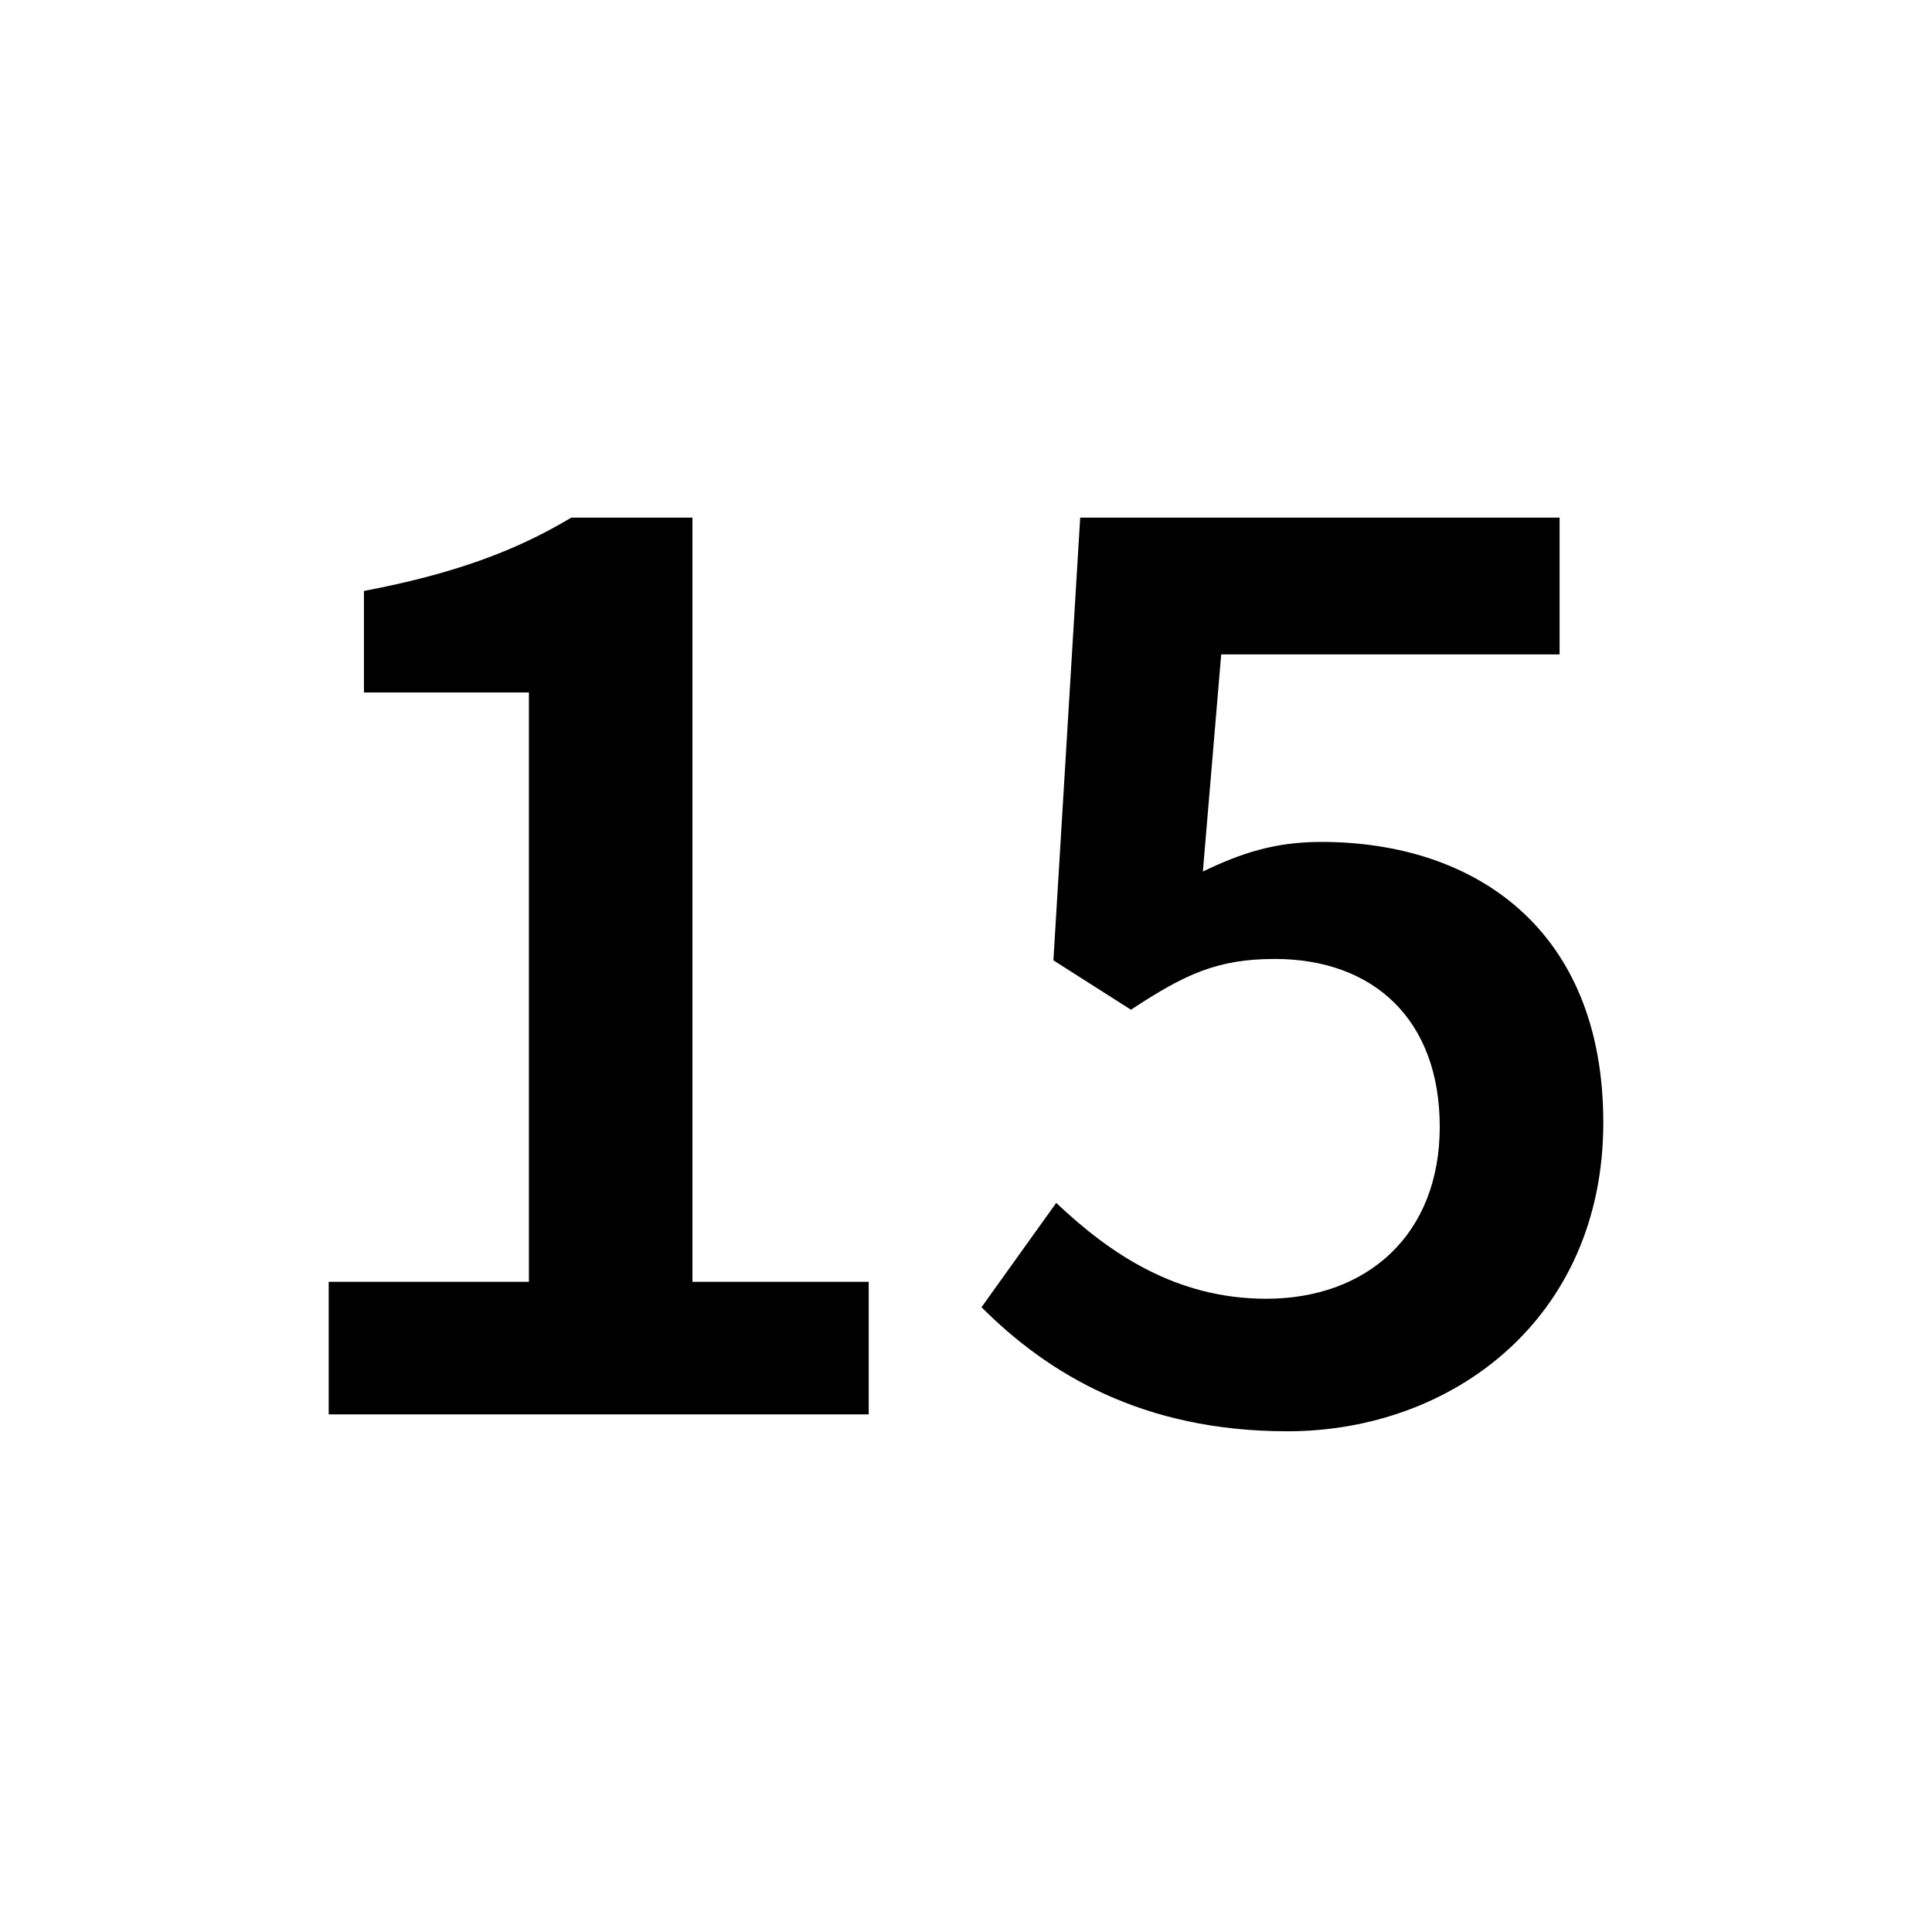 <?xml version="1.0" encoding="utf-8"?>
<!-- Generator: Adobe Illustrator 16.0.0, SVG Export Plug-In . SVG Version: 6.00 Build 0)  -->
<!DOCTYPE svg PUBLIC "-//W3C//DTD SVG 1.1//EN" "http://www.w3.org/Graphics/SVG/1.1/DTD/svg11.dtd">
<svg version="1.1" xmlns="http://www.w3.org/2000/svg" xmlns:xlink="http://www.w3.org/1999/xlink" x="0px" y="0px"
	 width="453.544px" height="453.543px" viewBox="0 0 453.544 453.543" enable-background="new 0 0 453.544 453.543"
	 xml:space="preserve">
<g id="kvadrat" display="none">
</g>
<g id="color">
	<g>
		<path d="M77.163,300.915h47.002V162.56H85.438v-23.831c20.852-3.973,35.416-9.269,48.656-17.212h28.465v179.398h41.375v31.113
			H77.163V300.915z"/>
		<path d="M247.954,282.379c12.578,11.916,28.135,22.508,49.318,22.508c23.5,0,40.713-14.895,40.713-40.381
			c0-25.156-15.557-39.389-38.727-39.389c-13.57,0-21.184,3.641-33.762,11.916l-18.205-11.585l6.289-103.932H366.12v32.106h-79.439
			l-4.303,50.973c8.938-4.303,16.881-6.951,27.803-6.951c36.08,0,66.199,20.521,66.199,65.868c0,46.008-35.416,72.487-74.143,72.487
			c-34.092,0-56.27-13.57-71.826-29.127L247.954,282.379z"/>
	</g>
	<g id="rdeča7bela">
	</g>
</g>
<g id="cb" display="none">
	<g display="inline">
		<path d="M77.163,300.915h47.002V162.56H85.438v-23.831c20.852-3.973,35.416-9.269,48.656-17.212h28.465v179.398h41.375v31.113
			H77.163V300.915z"/>
		<path d="M247.954,282.379c12.578,11.916,28.135,22.508,49.318,22.508c23.5,0,40.713-14.895,40.713-40.381
			c0-25.156-15.557-39.389-38.727-39.389c-13.57,0-21.184,3.641-33.762,11.916l-18.205-11.585l6.289-103.932H366.12v32.106h-79.439
			l-4.303,50.973c8.938-4.303,16.881-6.951,27.803-6.951c36.08,0,66.199,20.521,66.199,65.868c0,46.008-35.416,72.487-74.143,72.487
			c-34.092,0-56.27-13.57-71.826-29.127L247.954,282.379z"/>
	</g>
	<g id="rdeča7bela_copy" display="inline">
	</g>
</g>
<g id="pivot">
	<circle fill="none" cx="217.519" cy="327.791" r="14.133"/>
</g>
</svg>
